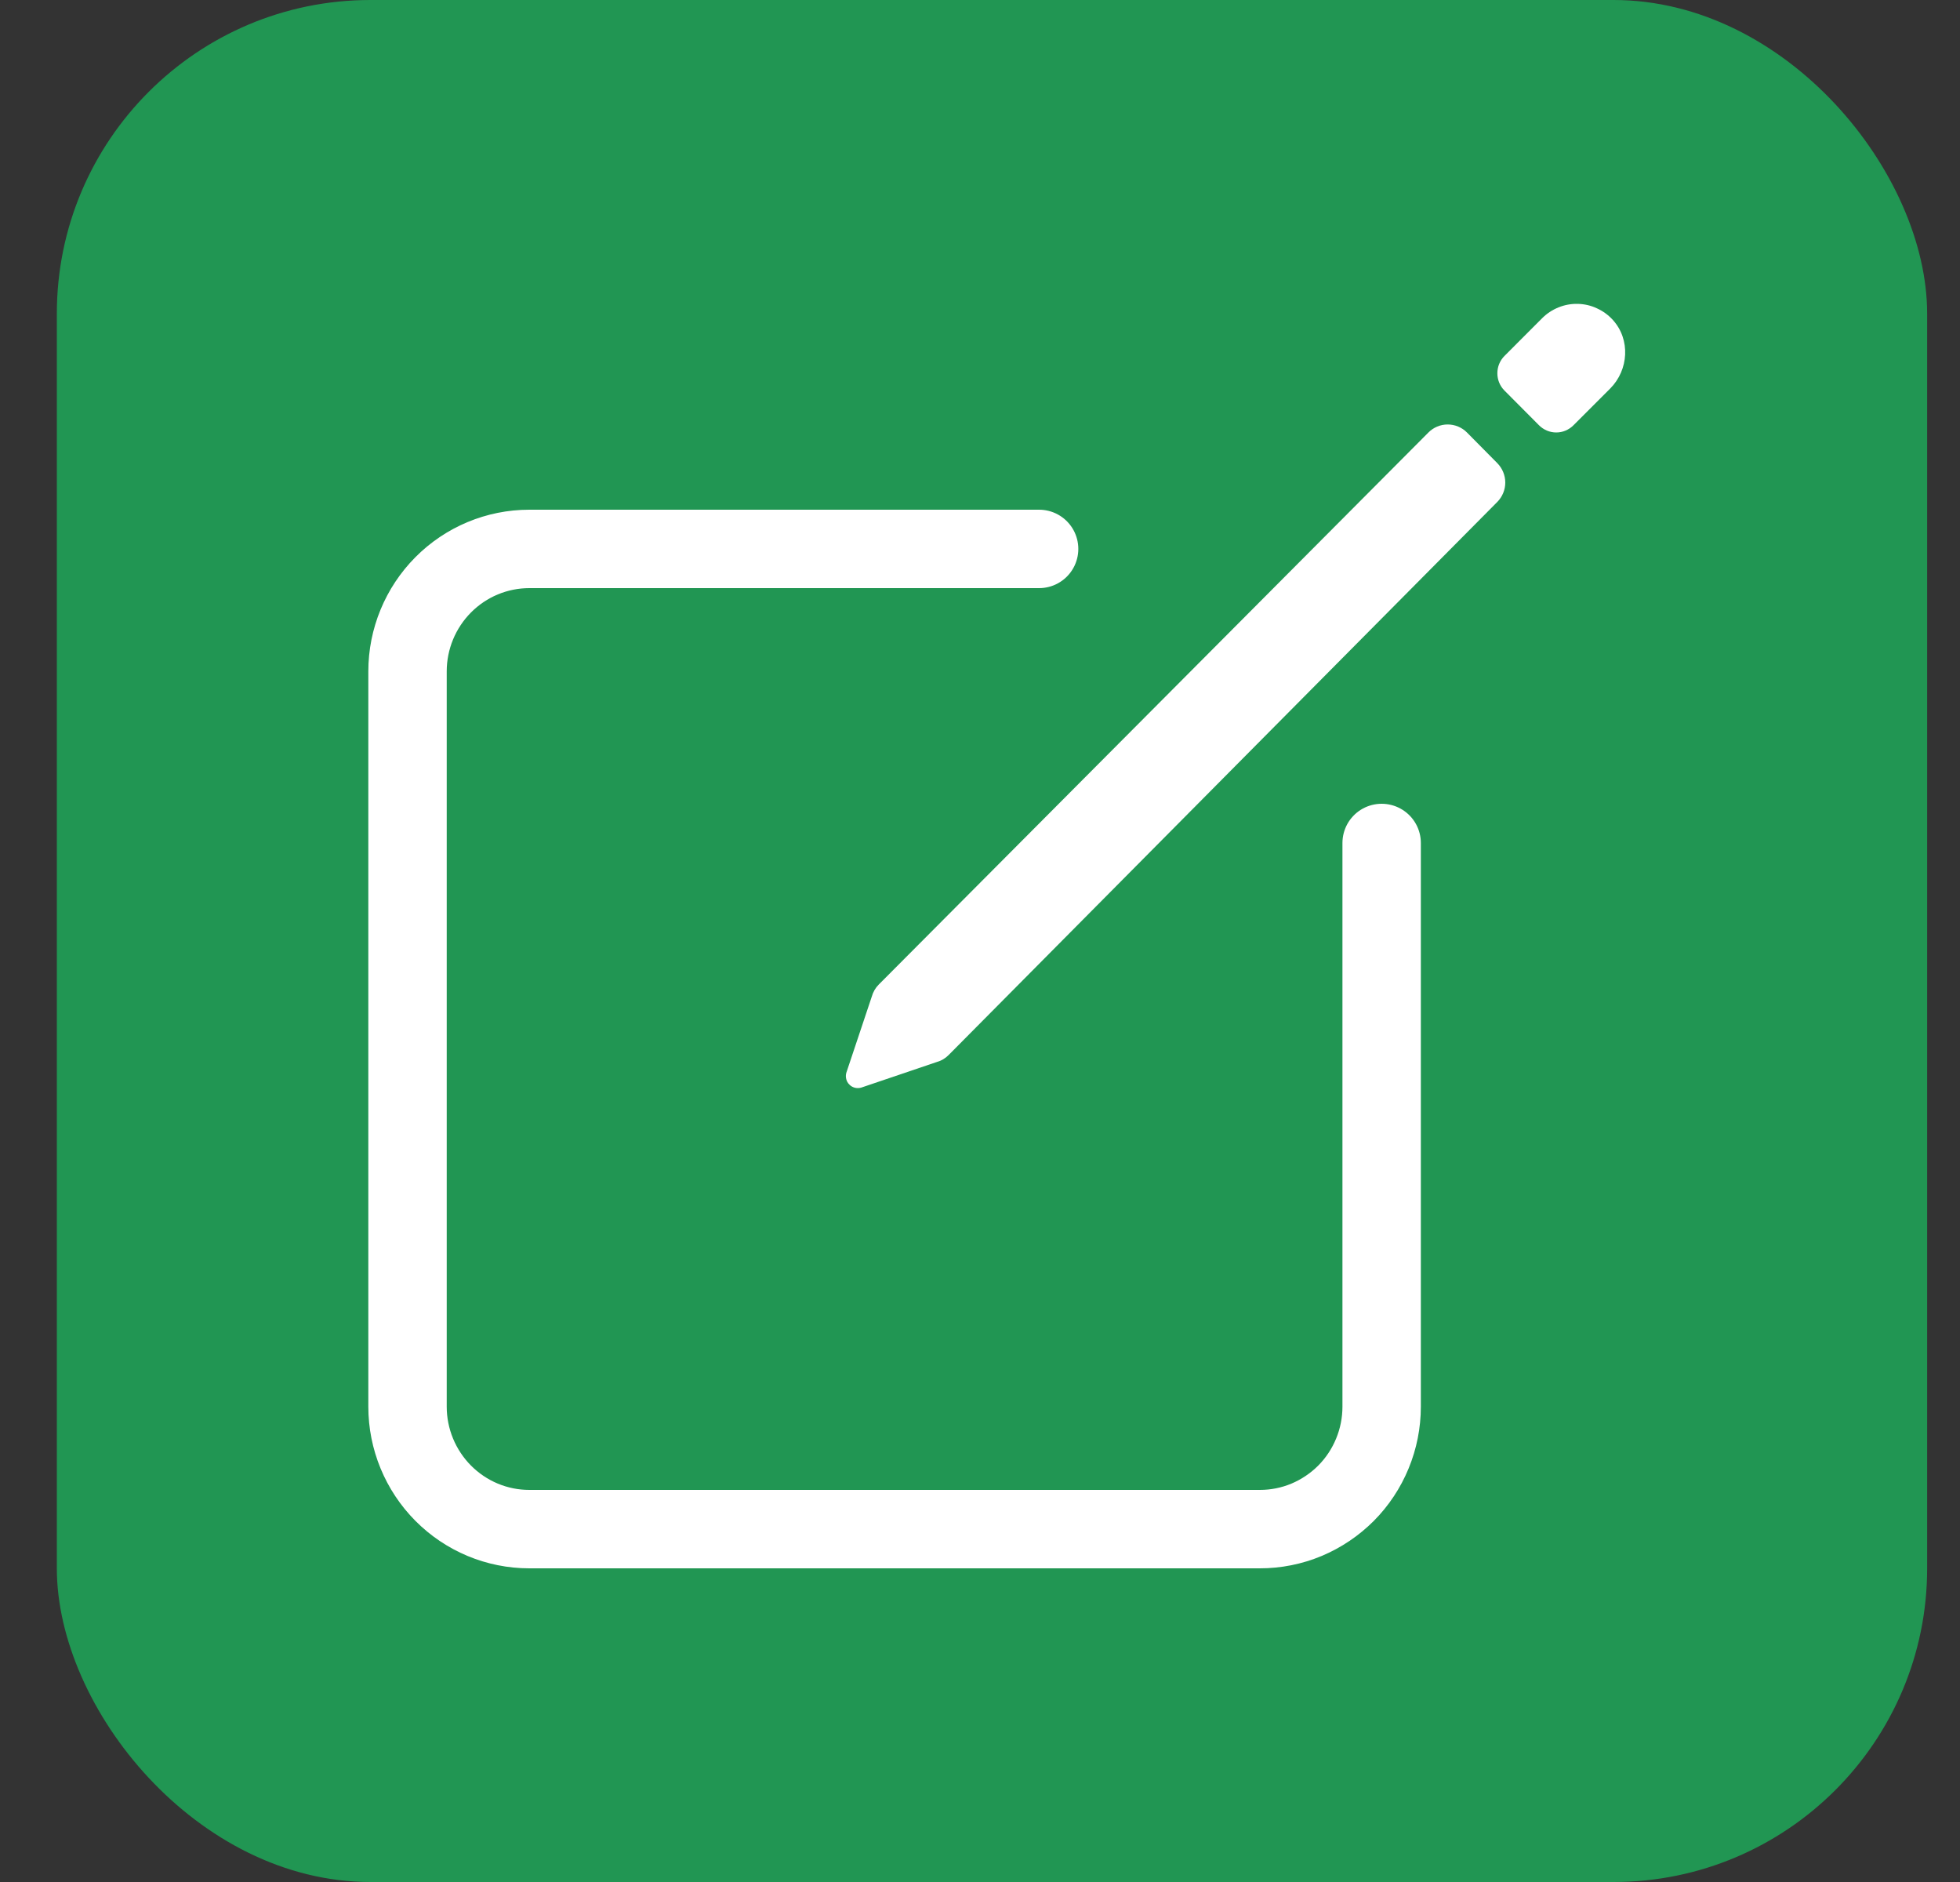 <svg width="25" height="24" viewBox="0 0 25 24" fill="none" xmlns="http://www.w3.org/2000/svg">
<rect x="0" y="0" width="25" height="24" fill="#333333" stroke="none"/>
<rect x="0.725" width="23.856" height="24" rx="4" fill="#219653"/>
<path d="M17.623 10.75V17.938C17.623 18.143 17.583 18.346 17.505 18.535C17.427 18.725 17.313 18.897 17.169 19.042C17.024 19.187 16.853 19.302 16.665 19.381C16.476 19.46 16.274 19.5 16.07 19.5H6.751C6.339 19.5 5.944 19.335 5.653 19.042C5.362 18.749 5.198 18.352 5.198 17.938V8.562C5.198 8.148 5.362 7.751 5.653 7.458C5.944 7.165 6.339 7 6.751 7H13.254" stroke="white" stroke-linecap="round" stroke-linejoin="round"/>
<path d="M20.572 4.08C20.515 4.017 20.446 3.967 20.369 3.932C20.293 3.896 20.21 3.877 20.125 3.875C20.041 3.873 19.957 3.888 19.879 3.92C19.801 3.951 19.73 3.998 19.67 4.058L19.19 4.539C19.131 4.598 19.099 4.677 19.099 4.76C19.099 4.843 19.131 4.922 19.19 4.981L19.63 5.423C19.659 5.452 19.693 5.475 19.731 5.491C19.769 5.507 19.809 5.515 19.85 5.515C19.891 5.515 19.932 5.507 19.969 5.491C20.007 5.475 20.041 5.452 20.07 5.423L20.539 4.954C20.775 4.716 20.798 4.329 20.572 4.08ZM18.219 5.516L11.209 12.555C11.167 12.597 11.136 12.65 11.12 12.708L10.795 13.68C10.788 13.706 10.787 13.734 10.794 13.761C10.8 13.787 10.814 13.812 10.834 13.831C10.853 13.851 10.877 13.864 10.903 13.871C10.93 13.878 10.958 13.877 10.984 13.87L11.949 13.543C12.007 13.527 12.059 13.496 12.101 13.453L19.098 6.401C19.163 6.335 19.2 6.246 19.2 6.154C19.2 6.061 19.163 5.972 19.098 5.906L18.712 5.516C18.647 5.45 18.558 5.413 18.465 5.413C18.373 5.413 18.284 5.45 18.219 5.516Z" fill="white"/>
</svg>
